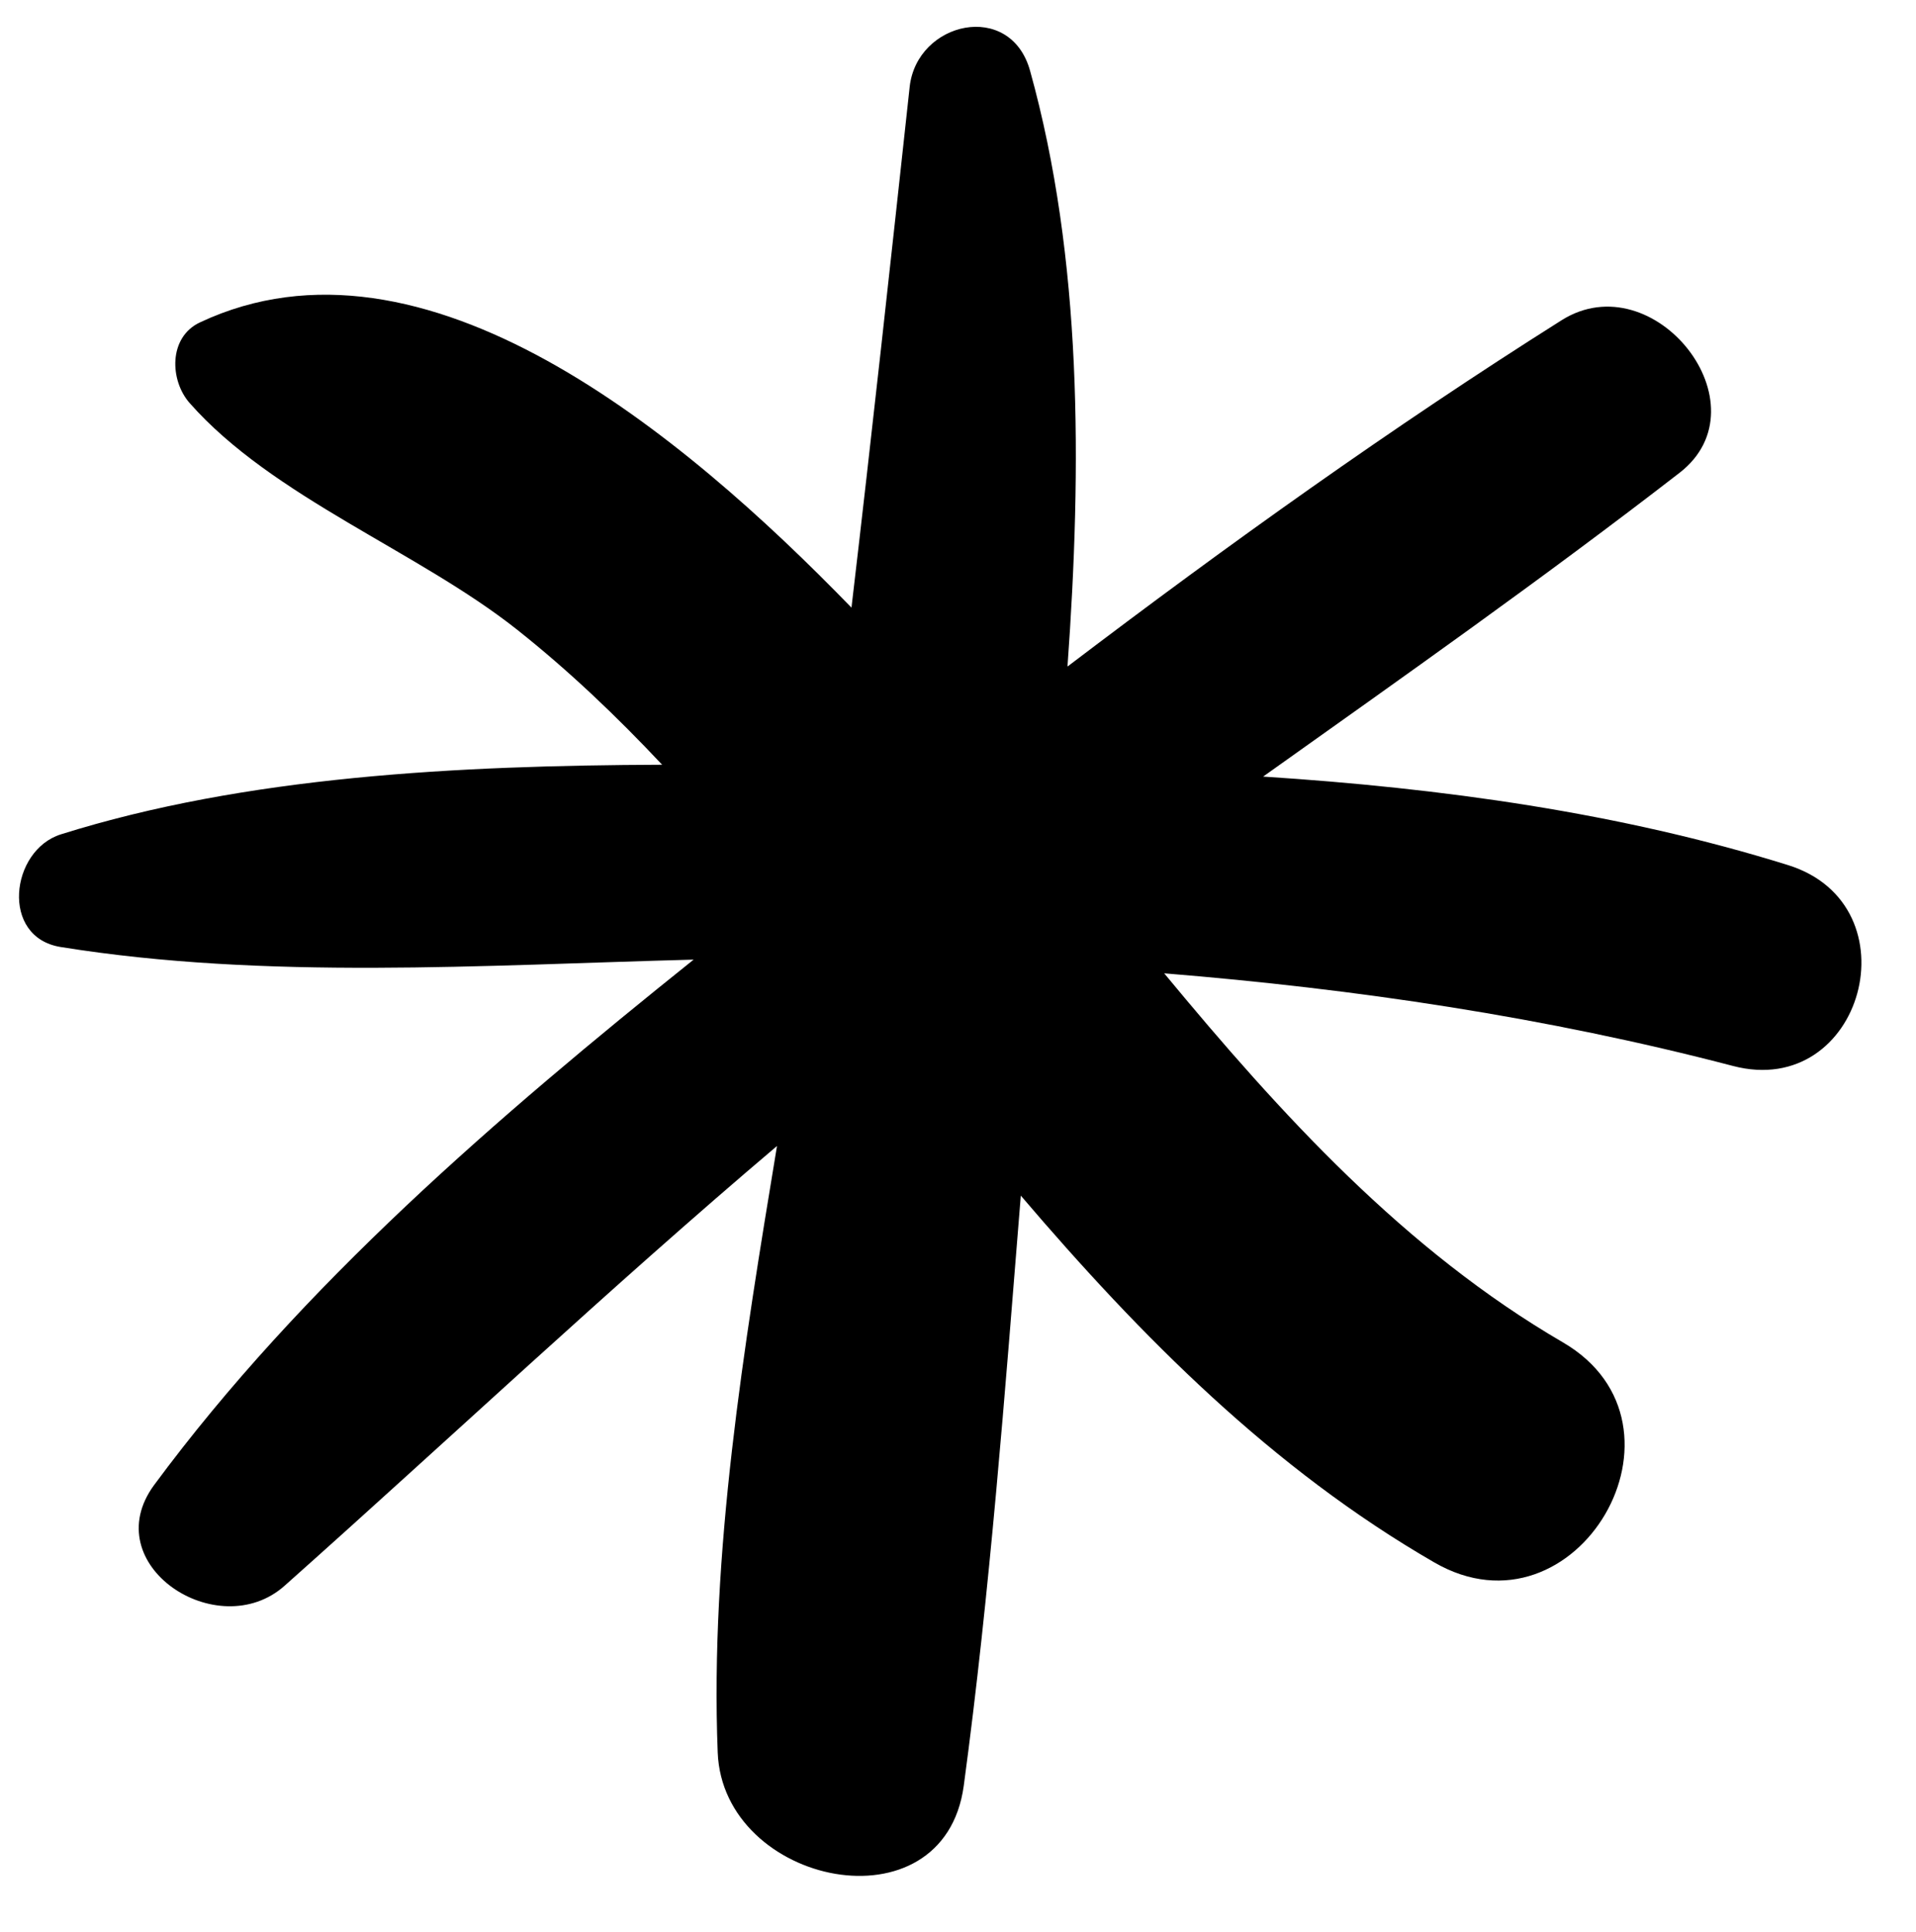 <svg xmlns="http://www.w3.org/2000/svg" xmlns:xlink="http://www.w3.org/1999/xlink" height="521.4" preserveAspectRatio="xMidYMid meet" version="1.0" viewBox="-5.1 -7.3 517.1 521.4" width="517.1" zoomAndPan="magnify"><g id="change1_1"><path d="M477.5,226.2c-45.5-14.2-93.6-20.8-141.7-23.9c37.8-26.9,75.7-53.6,112.4-82c23.6-18.3-6.9-56.8-31.8-41.2 c-45.8,28.9-90.1,60.6-133.4,93.5c3.9-54.1,4-110.1-10.1-160.8c-5.3-19.1-30.6-13.3-32.5,4.4c-5.1,46.9-10.2,93.7-15.7,140.5 C179.3,109.9,109.4,51.3,48.9,79.7c-8.6,4-8.2,15.7-2.8,21.8c22.4,25.4,61.5,39.9,88.3,61.1c14,11.1,26.9,23.4,39.2,36.5 c-55.2,0.2-112.4,3.1-162.3,18.8c-13.6,4.3-16.4,27.8,0,30.4c55.3,8.9,113.7,4.9,170.8,3.4c-52.9,42.4-105.7,87.8-145.6,141.8 c-15.8,21.5,17.2,43.2,35.2,27.2c44.6-39.7,87.6-80.3,132.9-118.7c-9,54.5-18.1,110.1-16,163.7c1.4,35.9,61,48.4,66.4,9 c7.1-52.6,11.1-106,15.4-159.3c32.5,38.1,67.8,73.7,111.6,99c38.4,22.2,73-37.1,34.7-59.4c-42.6-24.8-76-61.4-107.6-99.6 c51.7,4.2,103,11.8,153.5,25C497.7,289.6,512,237,477.5,226.2z" fill="#000"/></g></svg>